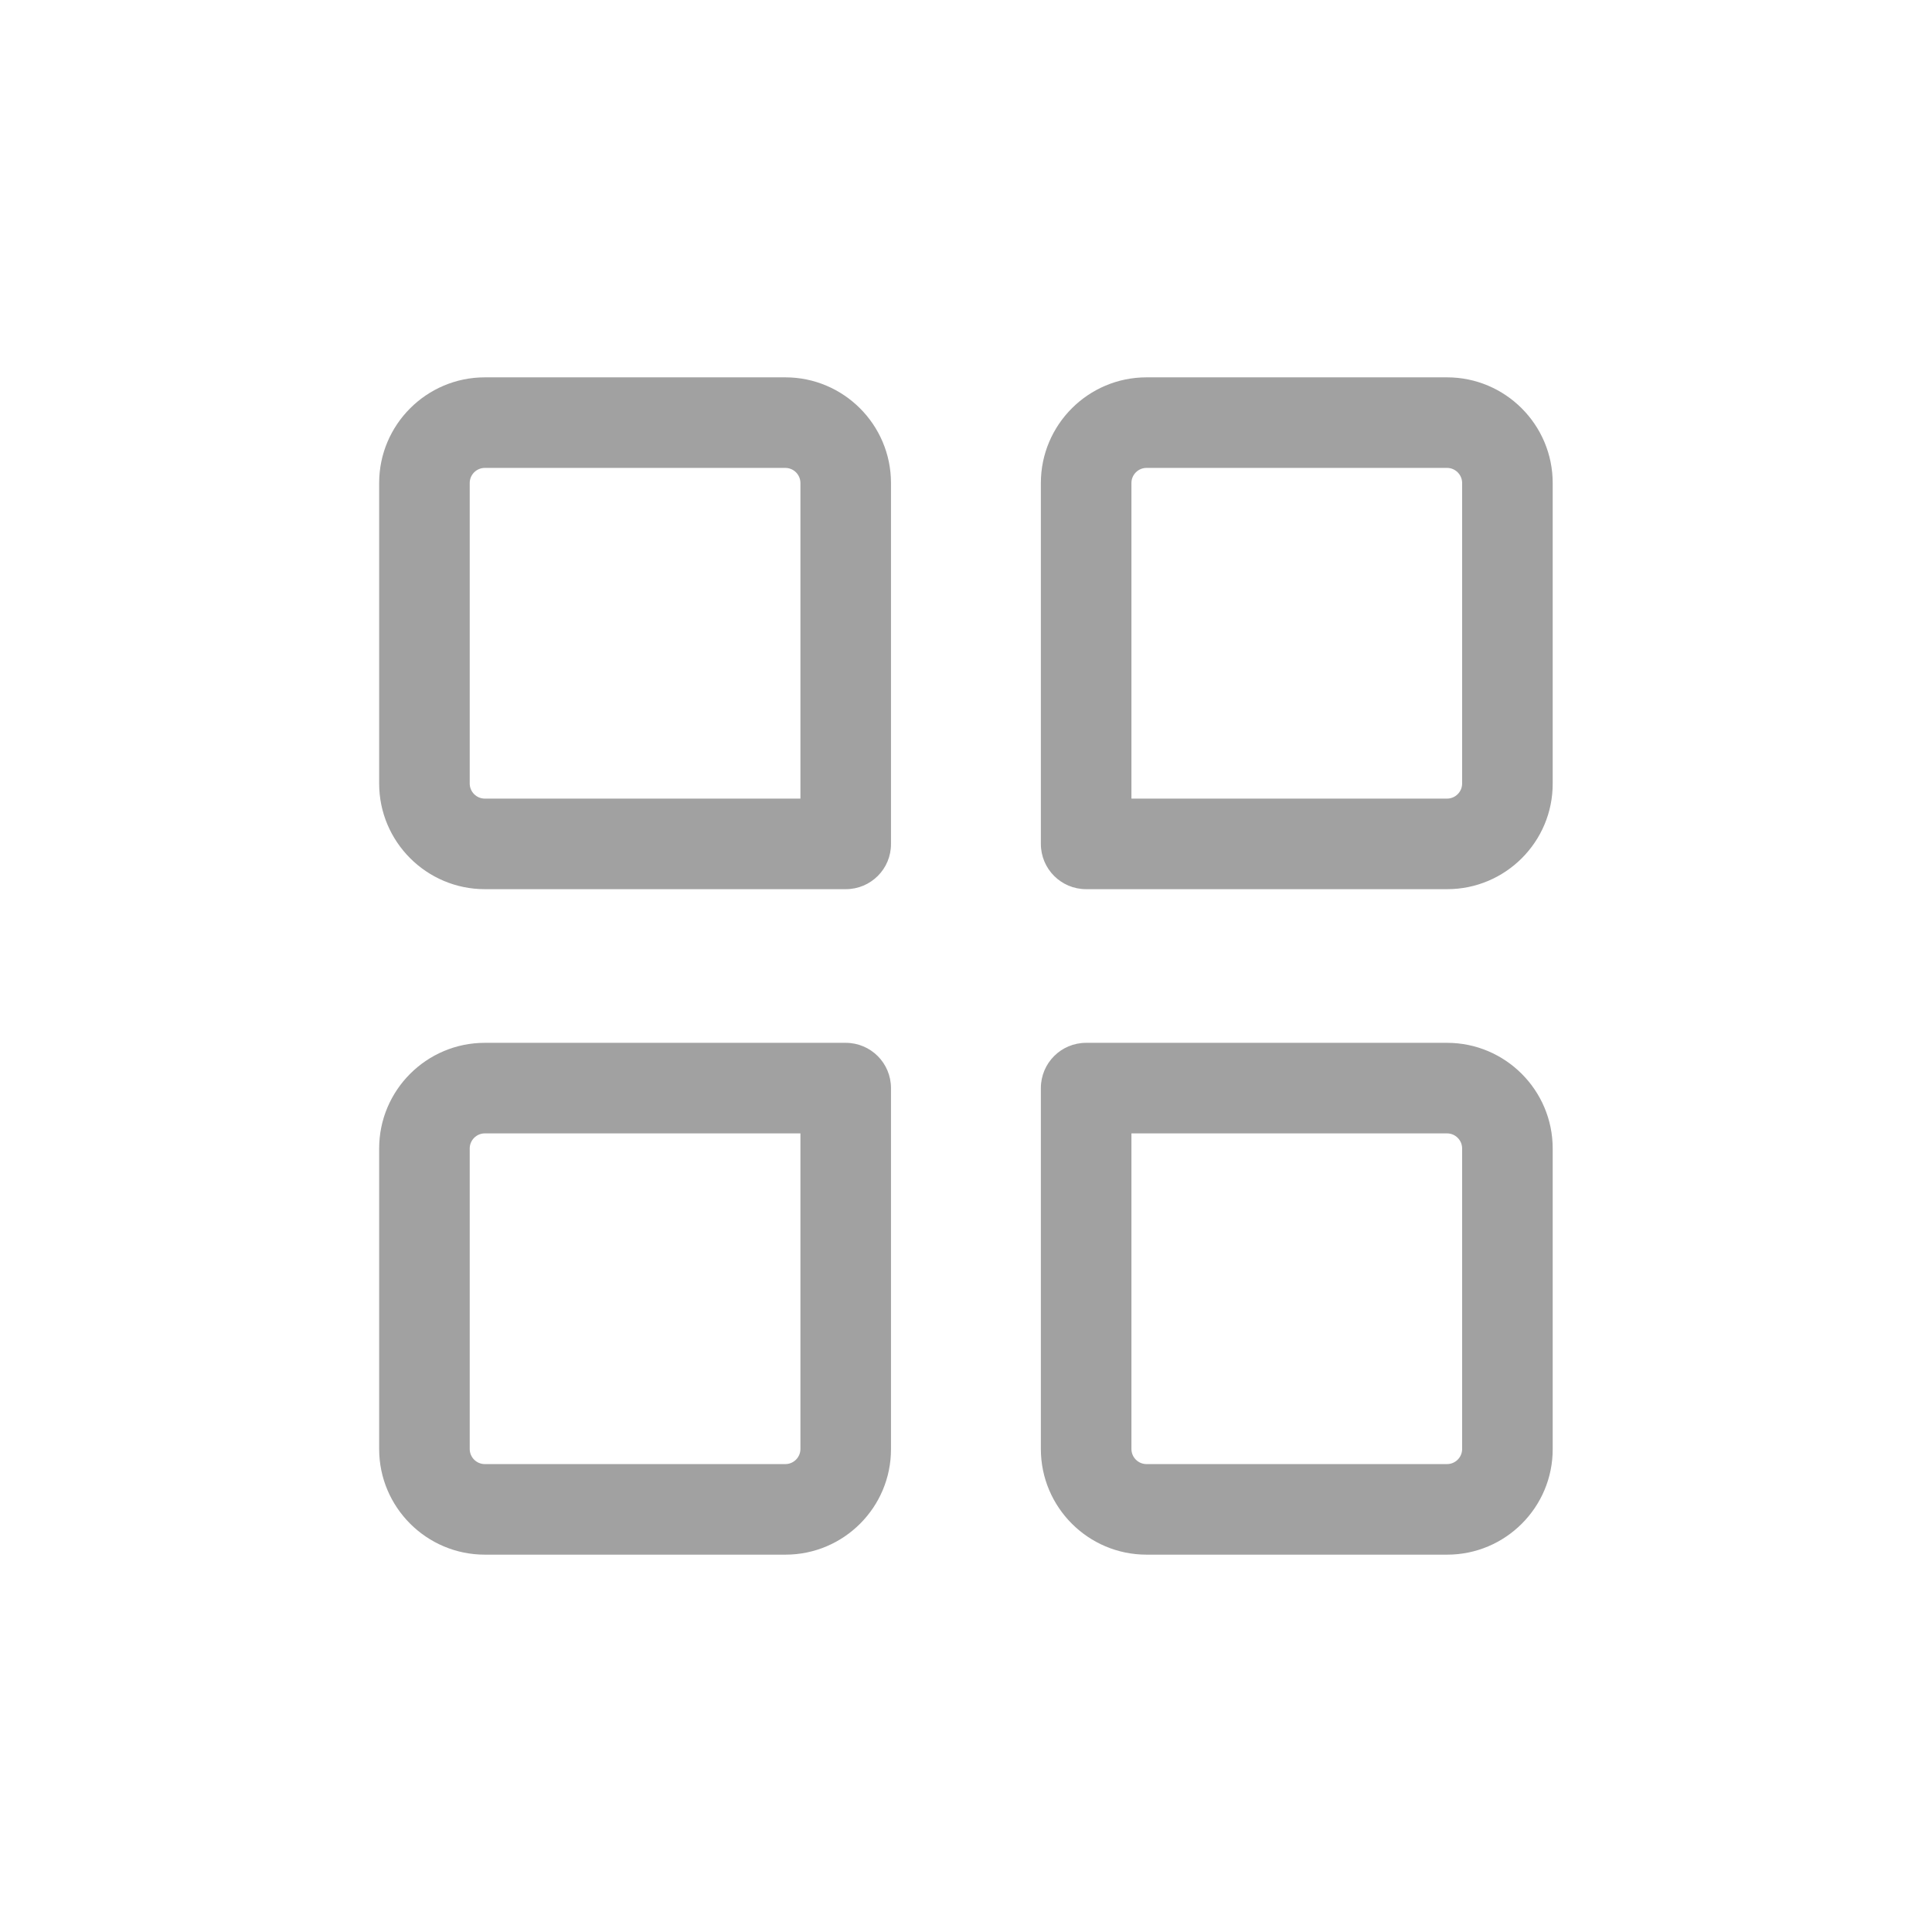 <?xml version="1.0" standalone="no"?>
<!DOCTYPE svg PUBLIC "-//W3C//DTD SVG 1.1//EN" "http://www.w3.org/Graphics/SVG/1.1/DTD/svg11.dtd"><svg t="1710511314403"
    class="icon" viewBox="0 0 1024 1024" version="1.1" xmlns="http://www.w3.org/2000/svg" p-id="11138"
    xmlns:xlink="http://www.w3.org/1999/xlink" width="200" height="200">
    <path
        d="M448.32 471.28H256.96c-30.88 0-56-25.12-56-56V256c0-30.88 25.12-56 56-56h159.28c30.88 0 56 25.12 56 56v191.28c0.08 13.28-10.72 24-23.92 24zM256.96 248c-4.4 0-8 3.6-8 8v159.28c0 4.4 3.6 8 8 8h167.28V256c0-4.4-3.6-8-8-8H256.96zM767.04 471.28H575.68c-13.28 0-24-10.72-24-24V256c0-30.88 25.12-56 56-56h159.28c30.88 0 56 25.12 56 56v159.28c0.08 30.88-25.04 56-55.92 56z m-167.36-48h167.28c4.4 0 8-3.6 8-8V256c0-4.4-3.6-8-8-8H607.68c-4.4 0-8 3.6-8 8v167.28zM416.32 824H256.96c-30.88 0-56-25.12-56-56V608.72c0-30.88 25.12-56 56-56h191.28c13.28 0 24 10.72 24 24V768c0.08 30.88-25.04 56-55.92 56zM256.96 600.72c-4.4 0-8 3.6-8 8V768c0 4.4 3.6 8 8 8h159.28c4.4 0 8-3.6 8-8V600.72H256.96zM767.04 824H607.68c-30.88 0-56-25.12-56-56V576.72c0-13.28 10.72-24 24-24h191.28c30.88 0 56 25.12 56 56V768c0.08 30.88-25.04 56-55.92 56zM599.68 600.72V768c0 4.4 3.6 8 8 8h159.28c4.4 0 8-3.6 8-8V608.72c0-4.4-3.6-8-8-8H599.68z"
        fill="#a1a1a1" p-id="11140"></path>
</svg>